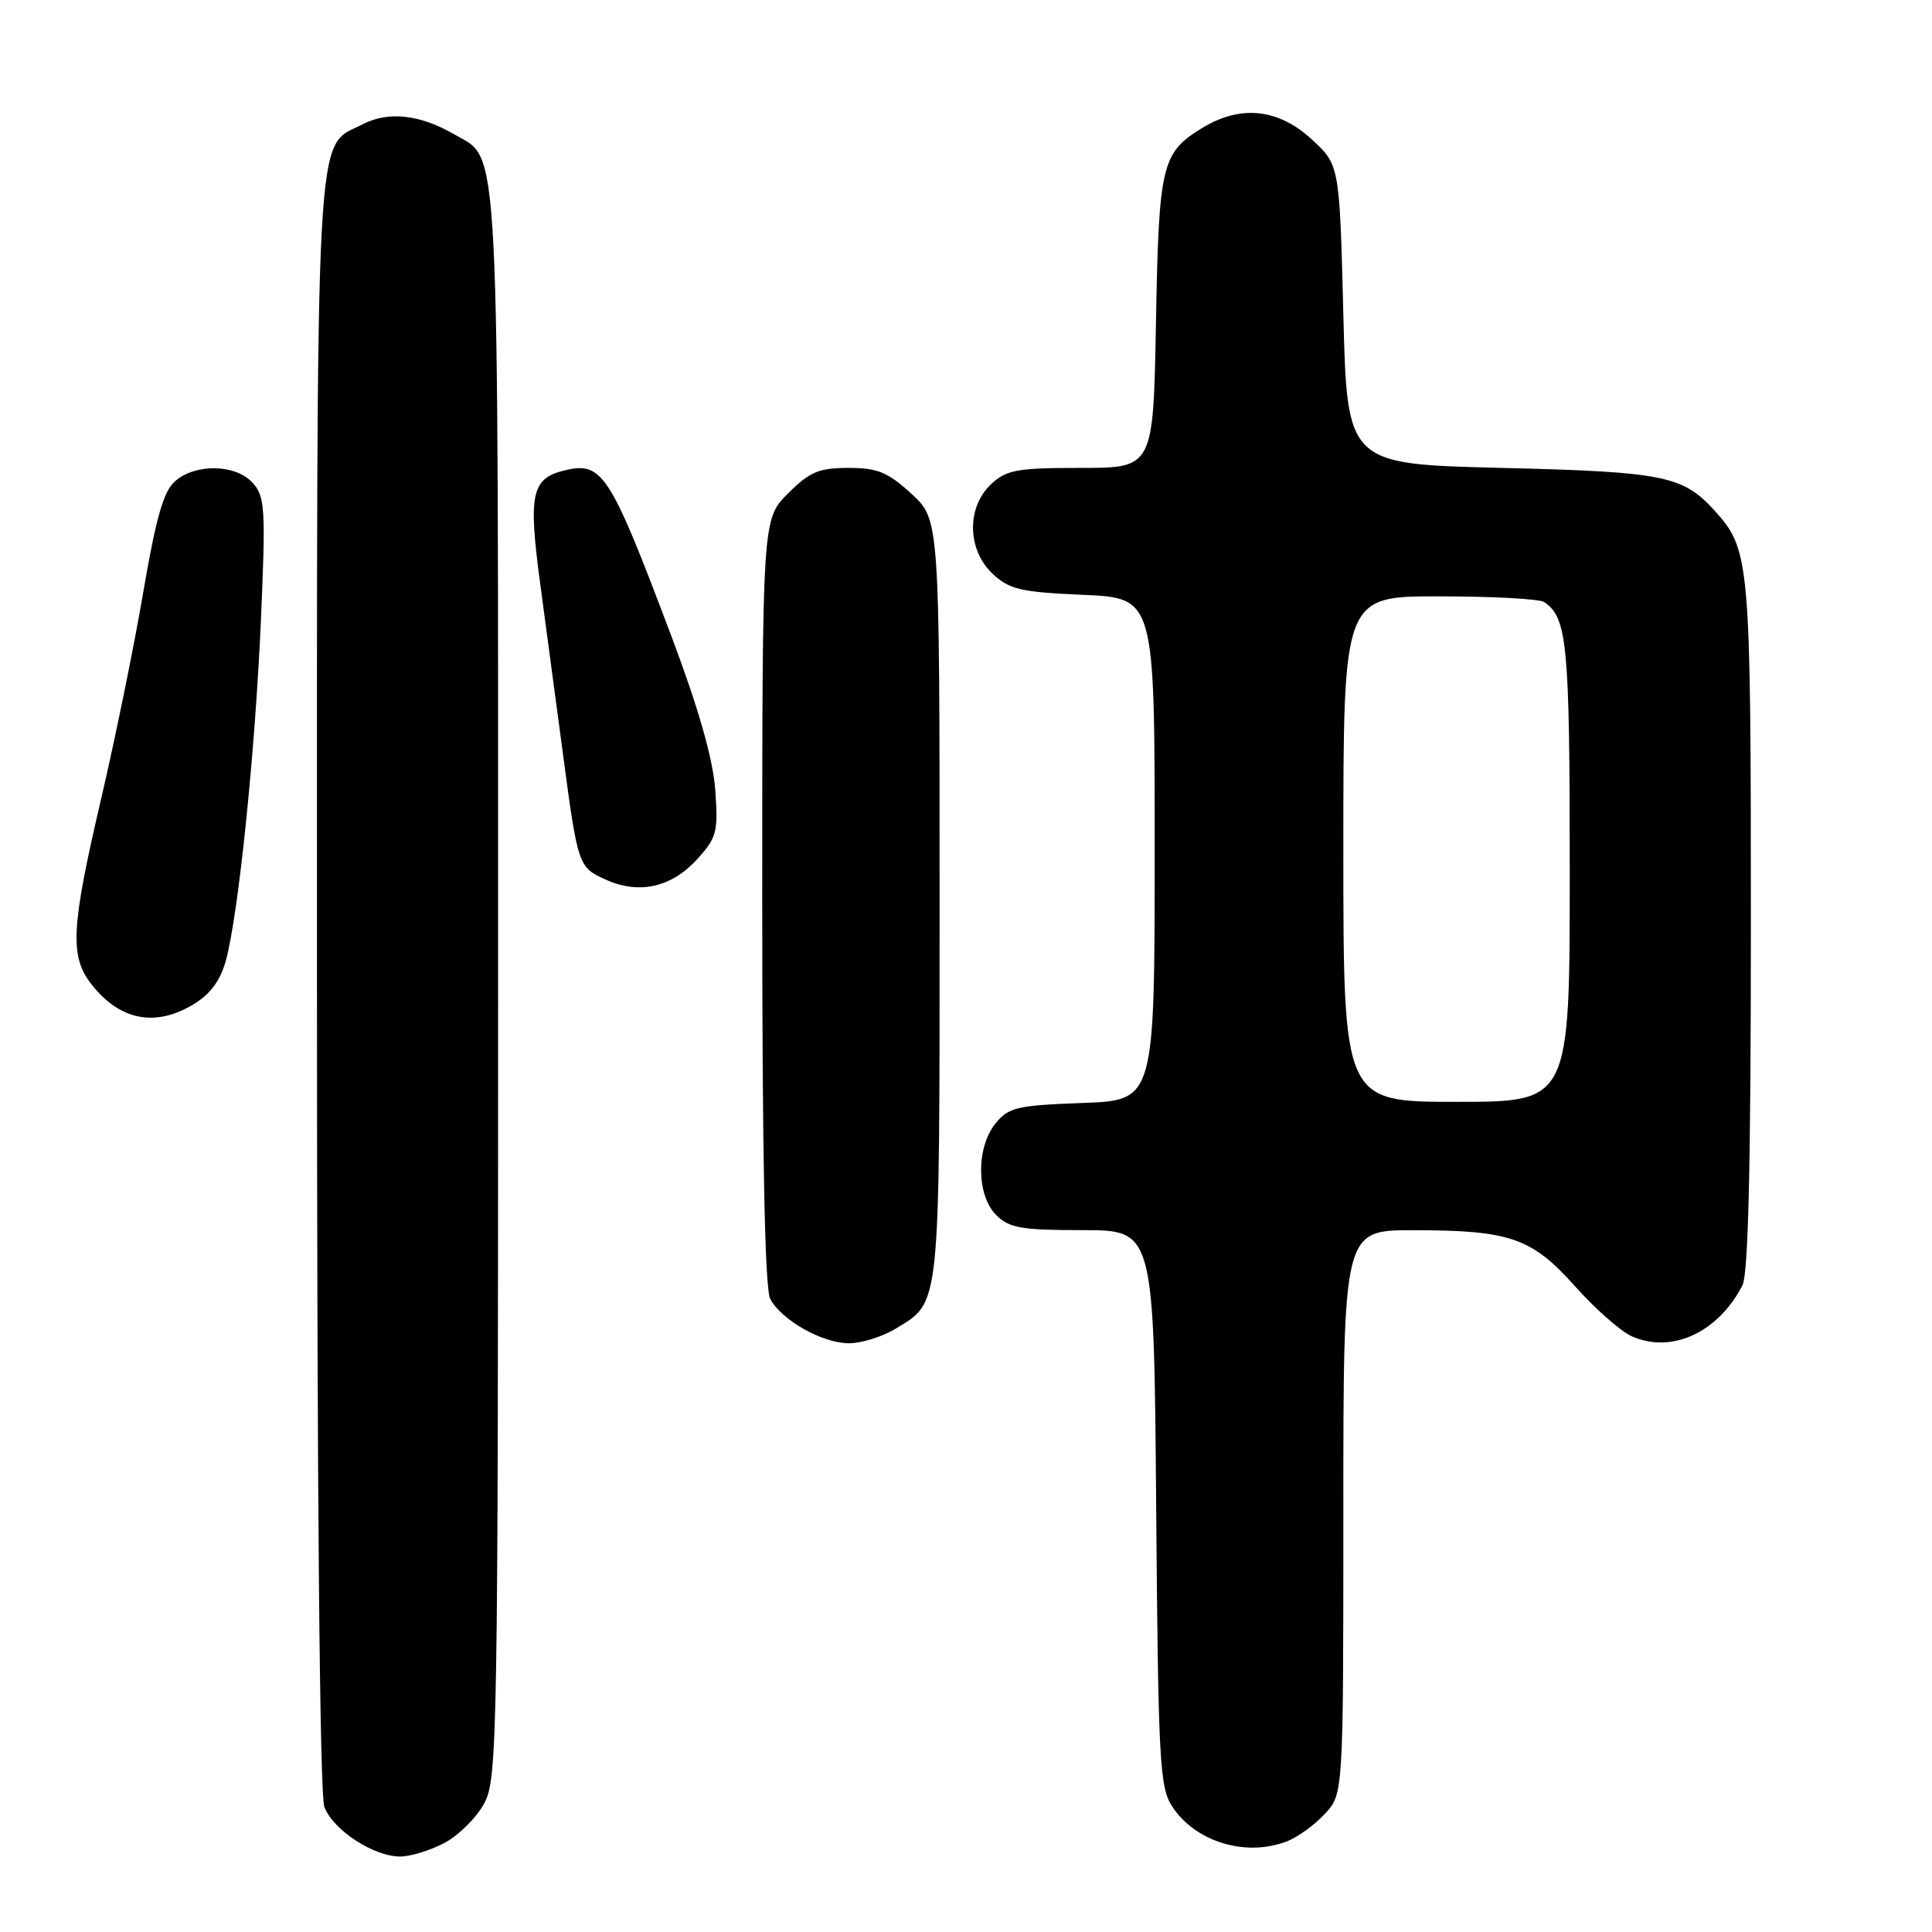 <?xml version="1.0" encoding="UTF-8" standalone="no"?>
<!DOCTYPE svg PUBLIC "-//W3C//DTD SVG 1.1//EN" "http://www.w3.org/Graphics/SVG/1.1/DTD/svg11.dtd" >
<svg xmlns="http://www.w3.org/2000/svg" xmlns:xlink="http://www.w3.org/1999/xlink" version="1.1" viewBox="0 0 256 256">
 <g >
 <path fill="currentColor"
d=" M 58.94 244.17 C 60.81 243.17 63.17 240.81 64.17 238.94 C 65.91 235.70 66.00 230.32 66.00 130.67 C 66.00 15.94 66.28 21.34 60.23 17.82 C 55.69 15.18 51.48 14.70 48.09 16.45 C 41.65 19.78 42.00 13.23 42.00 130.39 C 42.00 197.14 42.36 237.83 42.98 239.43 C 44.14 242.49 49.49 245.99 53.02 246.00 C 54.40 246.00 57.06 245.18 58.94 244.17 Z  M 170.47 244.01 C 171.91 243.47 174.18 241.83 175.54 240.36 C 178.00 237.71 178.00 237.71 178.00 200.35 C 178.00 163.00 178.00 163.00 187.25 163.01 C 200.08 163.01 202.96 164.01 208.70 170.44 C 211.34 173.40 214.70 176.37 216.17 177.04 C 221.45 179.43 227.64 176.60 230.88 170.32 C 231.66 168.79 232.00 154.35 232.00 122.53 C 232.00 74.25 231.88 72.84 227.21 67.68 C 223.00 63.03 220.49 62.52 199.00 62.00 C 178.50 61.50 178.50 61.50 178.00 41.67 C 177.50 21.84 177.50 21.84 173.76 18.42 C 169.35 14.38 164.36 13.87 159.31 16.95 C 153.92 20.24 153.55 21.77 153.17 42.75 C 152.82 62.00 152.82 62.00 143.22 62.00 C 134.75 62.00 133.36 62.25 131.31 64.17 C 128.05 67.24 128.15 72.86 131.53 76.03 C 133.75 78.11 135.26 78.46 143.53 78.82 C 153.00 79.24 153.00 79.24 153.00 112.52 C 153.00 145.81 153.00 145.81 143.41 146.15 C 134.76 146.47 133.63 146.73 131.91 148.86 C 129.33 152.05 129.37 158.37 132.00 161.00 C 133.72 162.72 135.33 163.00 143.45 163.00 C 152.91 163.00 152.91 163.00 153.20 199.80 C 153.47 233.44 153.66 236.83 155.33 239.38 C 158.39 244.05 165.03 246.08 170.47 244.01 Z  M 118.69 176.05 C 124.66 172.40 124.50 174.02 124.50 119.17 C 124.50 68.85 124.50 68.85 120.76 65.42 C 117.64 62.56 116.27 62.00 112.41 62.00 C 108.50 62.00 107.28 62.52 104.40 65.40 C 101.00 68.80 101.00 68.80 101.00 119.47 C 101.00 153.36 101.35 170.79 102.06 172.12 C 103.58 174.95 108.98 177.99 112.50 177.99 C 114.15 177.99 116.93 177.12 118.69 176.05 Z  M 25.70 133.04 C 27.89 131.71 29.23 129.87 29.94 127.24 C 31.61 121.02 33.80 99.76 34.57 82.23 C 35.22 67.39 35.12 65.79 33.48 63.98 C 31.24 61.50 25.94 61.38 23.21 63.75 C 21.67 65.09 20.68 68.54 18.99 78.43 C 17.78 85.54 15.26 97.90 13.39 105.89 C 9.40 122.98 9.21 126.73 12.14 130.45 C 15.90 135.24 20.62 136.14 25.70 133.04 Z  M 92.36 113.87 C 94.99 110.97 95.18 110.25 94.77 104.61 C 94.46 100.52 92.57 93.88 89.04 84.50 C 80.76 62.53 79.82 61.08 74.68 62.36 C 70.45 63.43 70.00 65.53 71.54 77.05 C 72.31 82.80 73.66 92.90 74.54 99.50 C 76.58 114.84 76.60 114.91 80.35 116.59 C 84.71 118.54 88.98 117.57 92.36 113.87 Z  M 178.00 112.50 C 178.00 79.00 178.00 79.00 190.75 79.02 C 197.76 79.02 204.00 79.36 204.60 79.77 C 207.67 81.82 208.00 85.26 208.00 115.43 C 208.00 146.00 208.00 146.00 193.00 146.00 C 178.00 146.00 178.00 146.00 178.00 112.50 Z "/>
</g>
</svg>